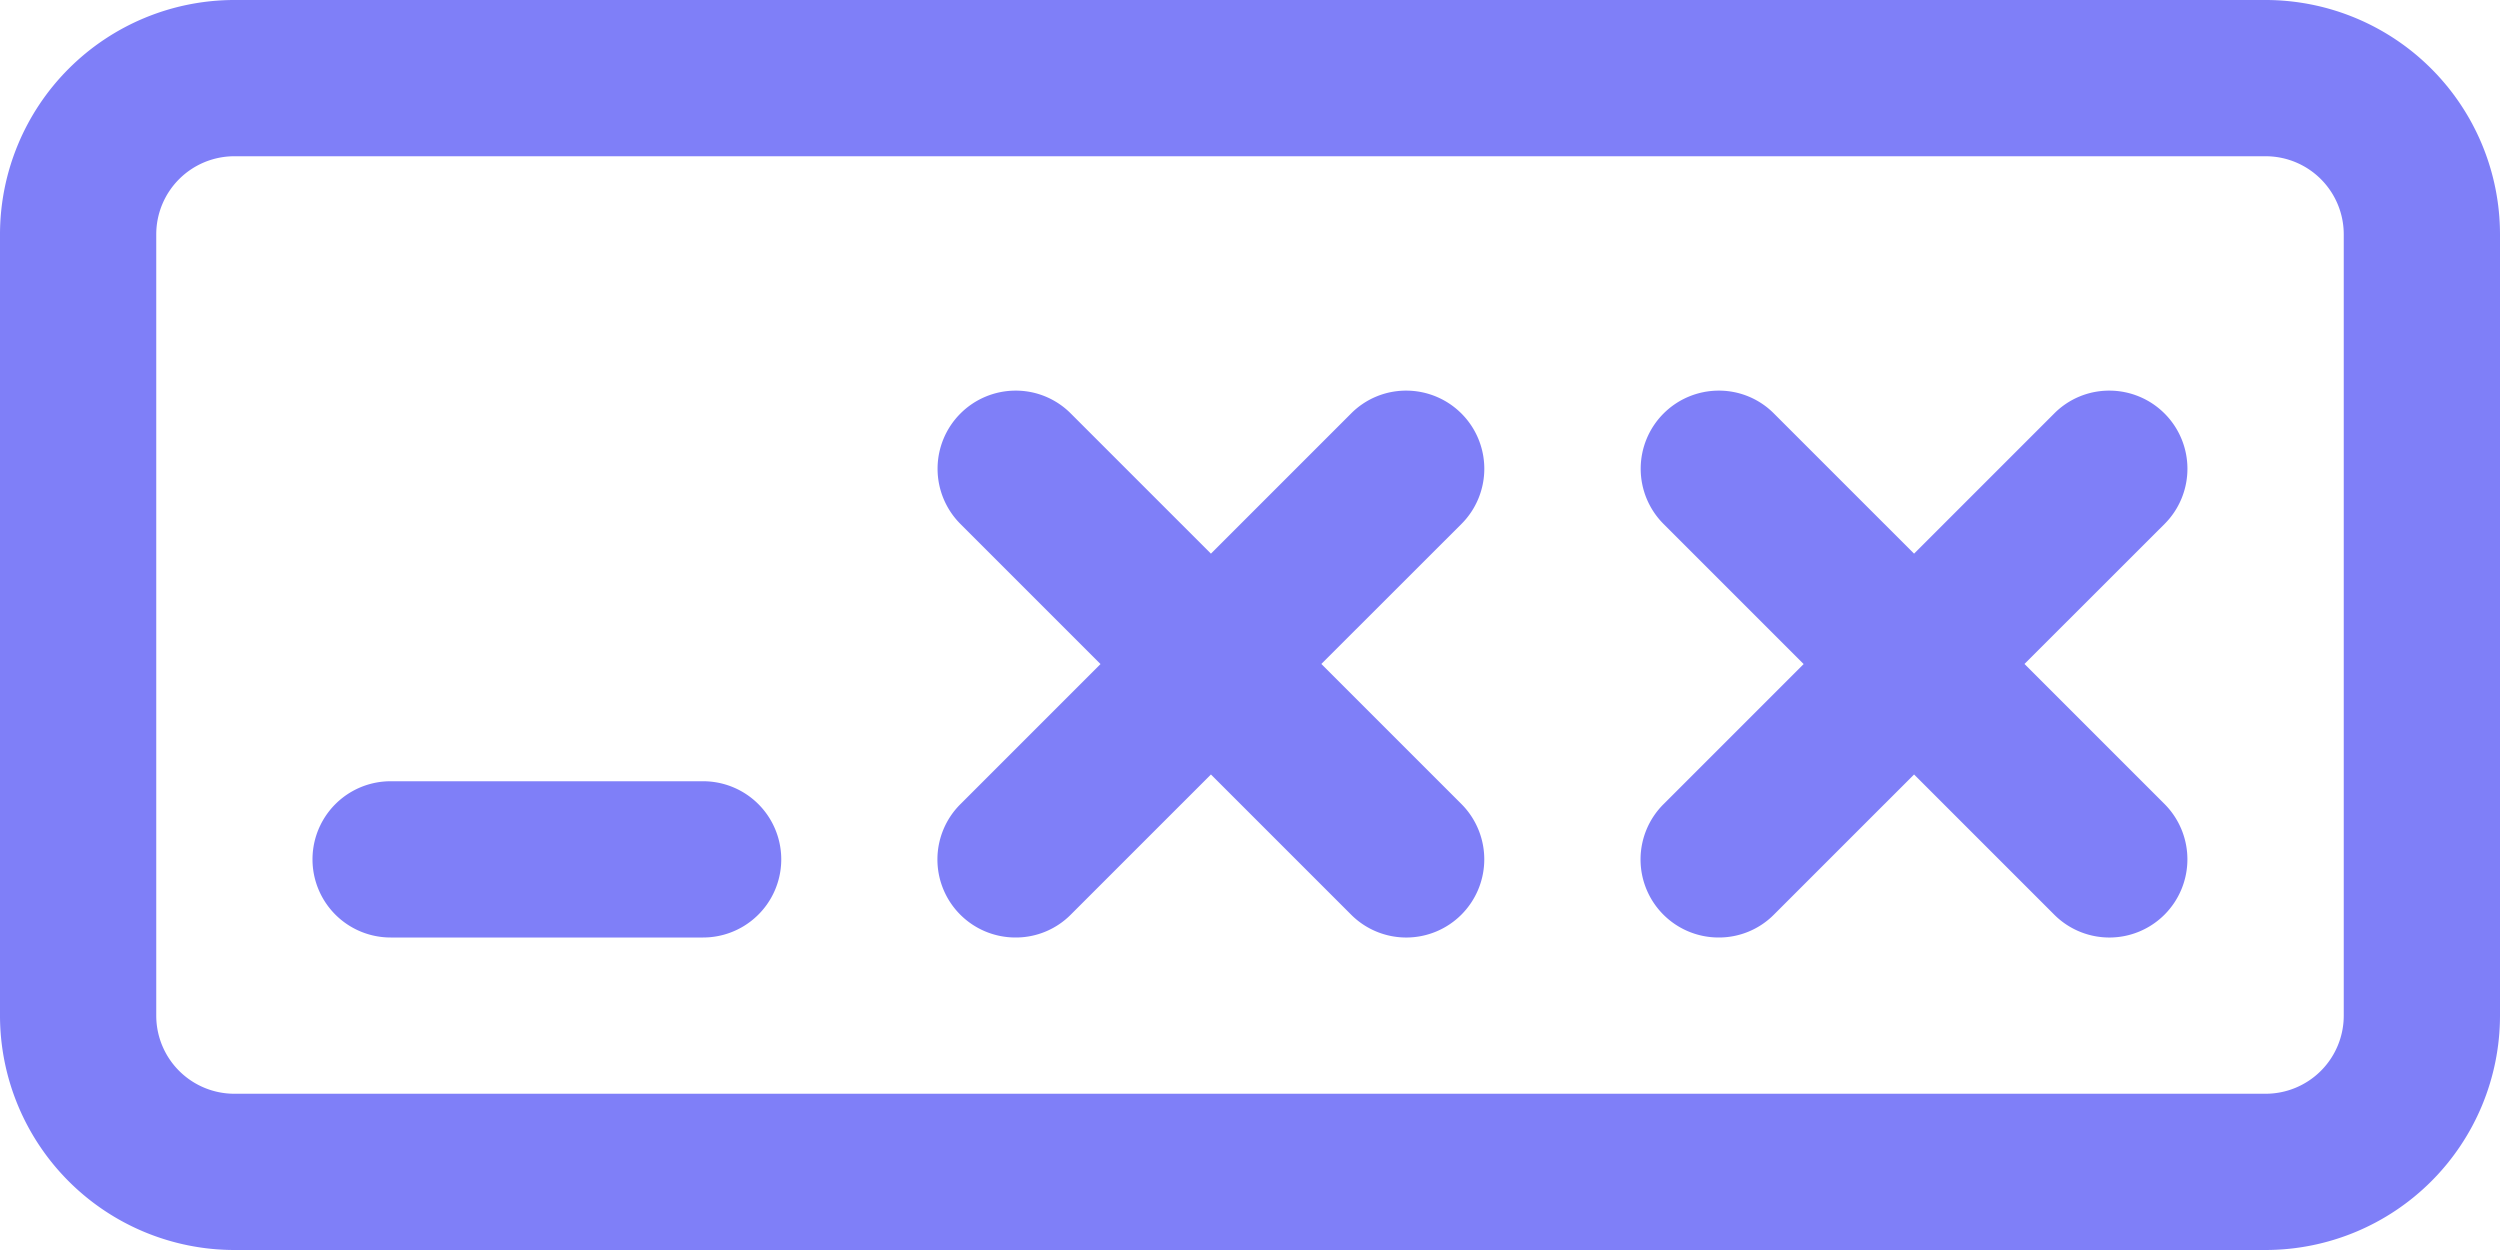 <svg height="12" id="password-type" viewBox="0 0 24 12" width="24"
    xmlns="http://www.w3.org/2000/svg">
    <path d="M20.25,15a.75.75,0,0,0,0-1.5h-3a.75.75,0,0,0,0,1.5Z" fill="#7f7ff8"
        id="Path_4761" transform="translate(-13.5 -6)" />
    <path d="M21.75,18A2.252,2.252,0,0,0,24,15.75V8.25A2.252,2.252,0,0,0,21.75,6H2.25A2.252,2.252,0,0,0,0,8.25v7.5A2.252,2.252,0,0,0,2.25,18Zm0-10.5a.75.75,0,0,1,.75.75v7.5a.75.75,0,0,1-.75.75H2.25a.75.75,0,0,1-.75-.75V8.25a.75.75,0,0,1,.75-.75Z"
        fill="#7f7ff8"
        id="Path_4762" transform="translate(0 -6)" />
    <path d="M3.75,15a.743.743,0,0,0,.53-.22l1.345-1.345L6.97,14.78a.748.748,0,0,0,1.06,0,.752.752,0,0,0,0-1.061L6.685,12.374,8.03,11.03A.75.75,0,0,0,7.5,9.75h0a.743.743,0,0,0-.53.22L5.625,11.315,4.28,9.97a.743.743,0,0,0-.53-.22h0a.75.75,0,0,0-.53,1.28l1.345,1.345L3.22,13.72A.749.749,0,0,0,3.75,15Z"
        fill="#7f7ff8"
        id="Path_4763" transform="translate(12.75 -6)" />
    <path d="M10.5,15a.743.743,0,0,0,.53-.22l1.345-1.345L13.72,14.78a.748.748,0,0,0,1.06,0,.752.752,0,0,0,0-1.061l-1.345-1.345L14.78,11.03a.75.75,0,0,0-.53-1.28h0a.743.743,0,0,0-.53.22l-1.345,1.345L11.03,9.97a.744.744,0,0,0-.53-.22h0a.75.75,0,0,0-.53,1.28l1.345,1.345L9.97,13.72A.749.749,0,0,0,10.5,15Z"
        fill="#7f7ff8"
        id="Path_4764" transform="translate(-0.75 -6)" />
</svg>

